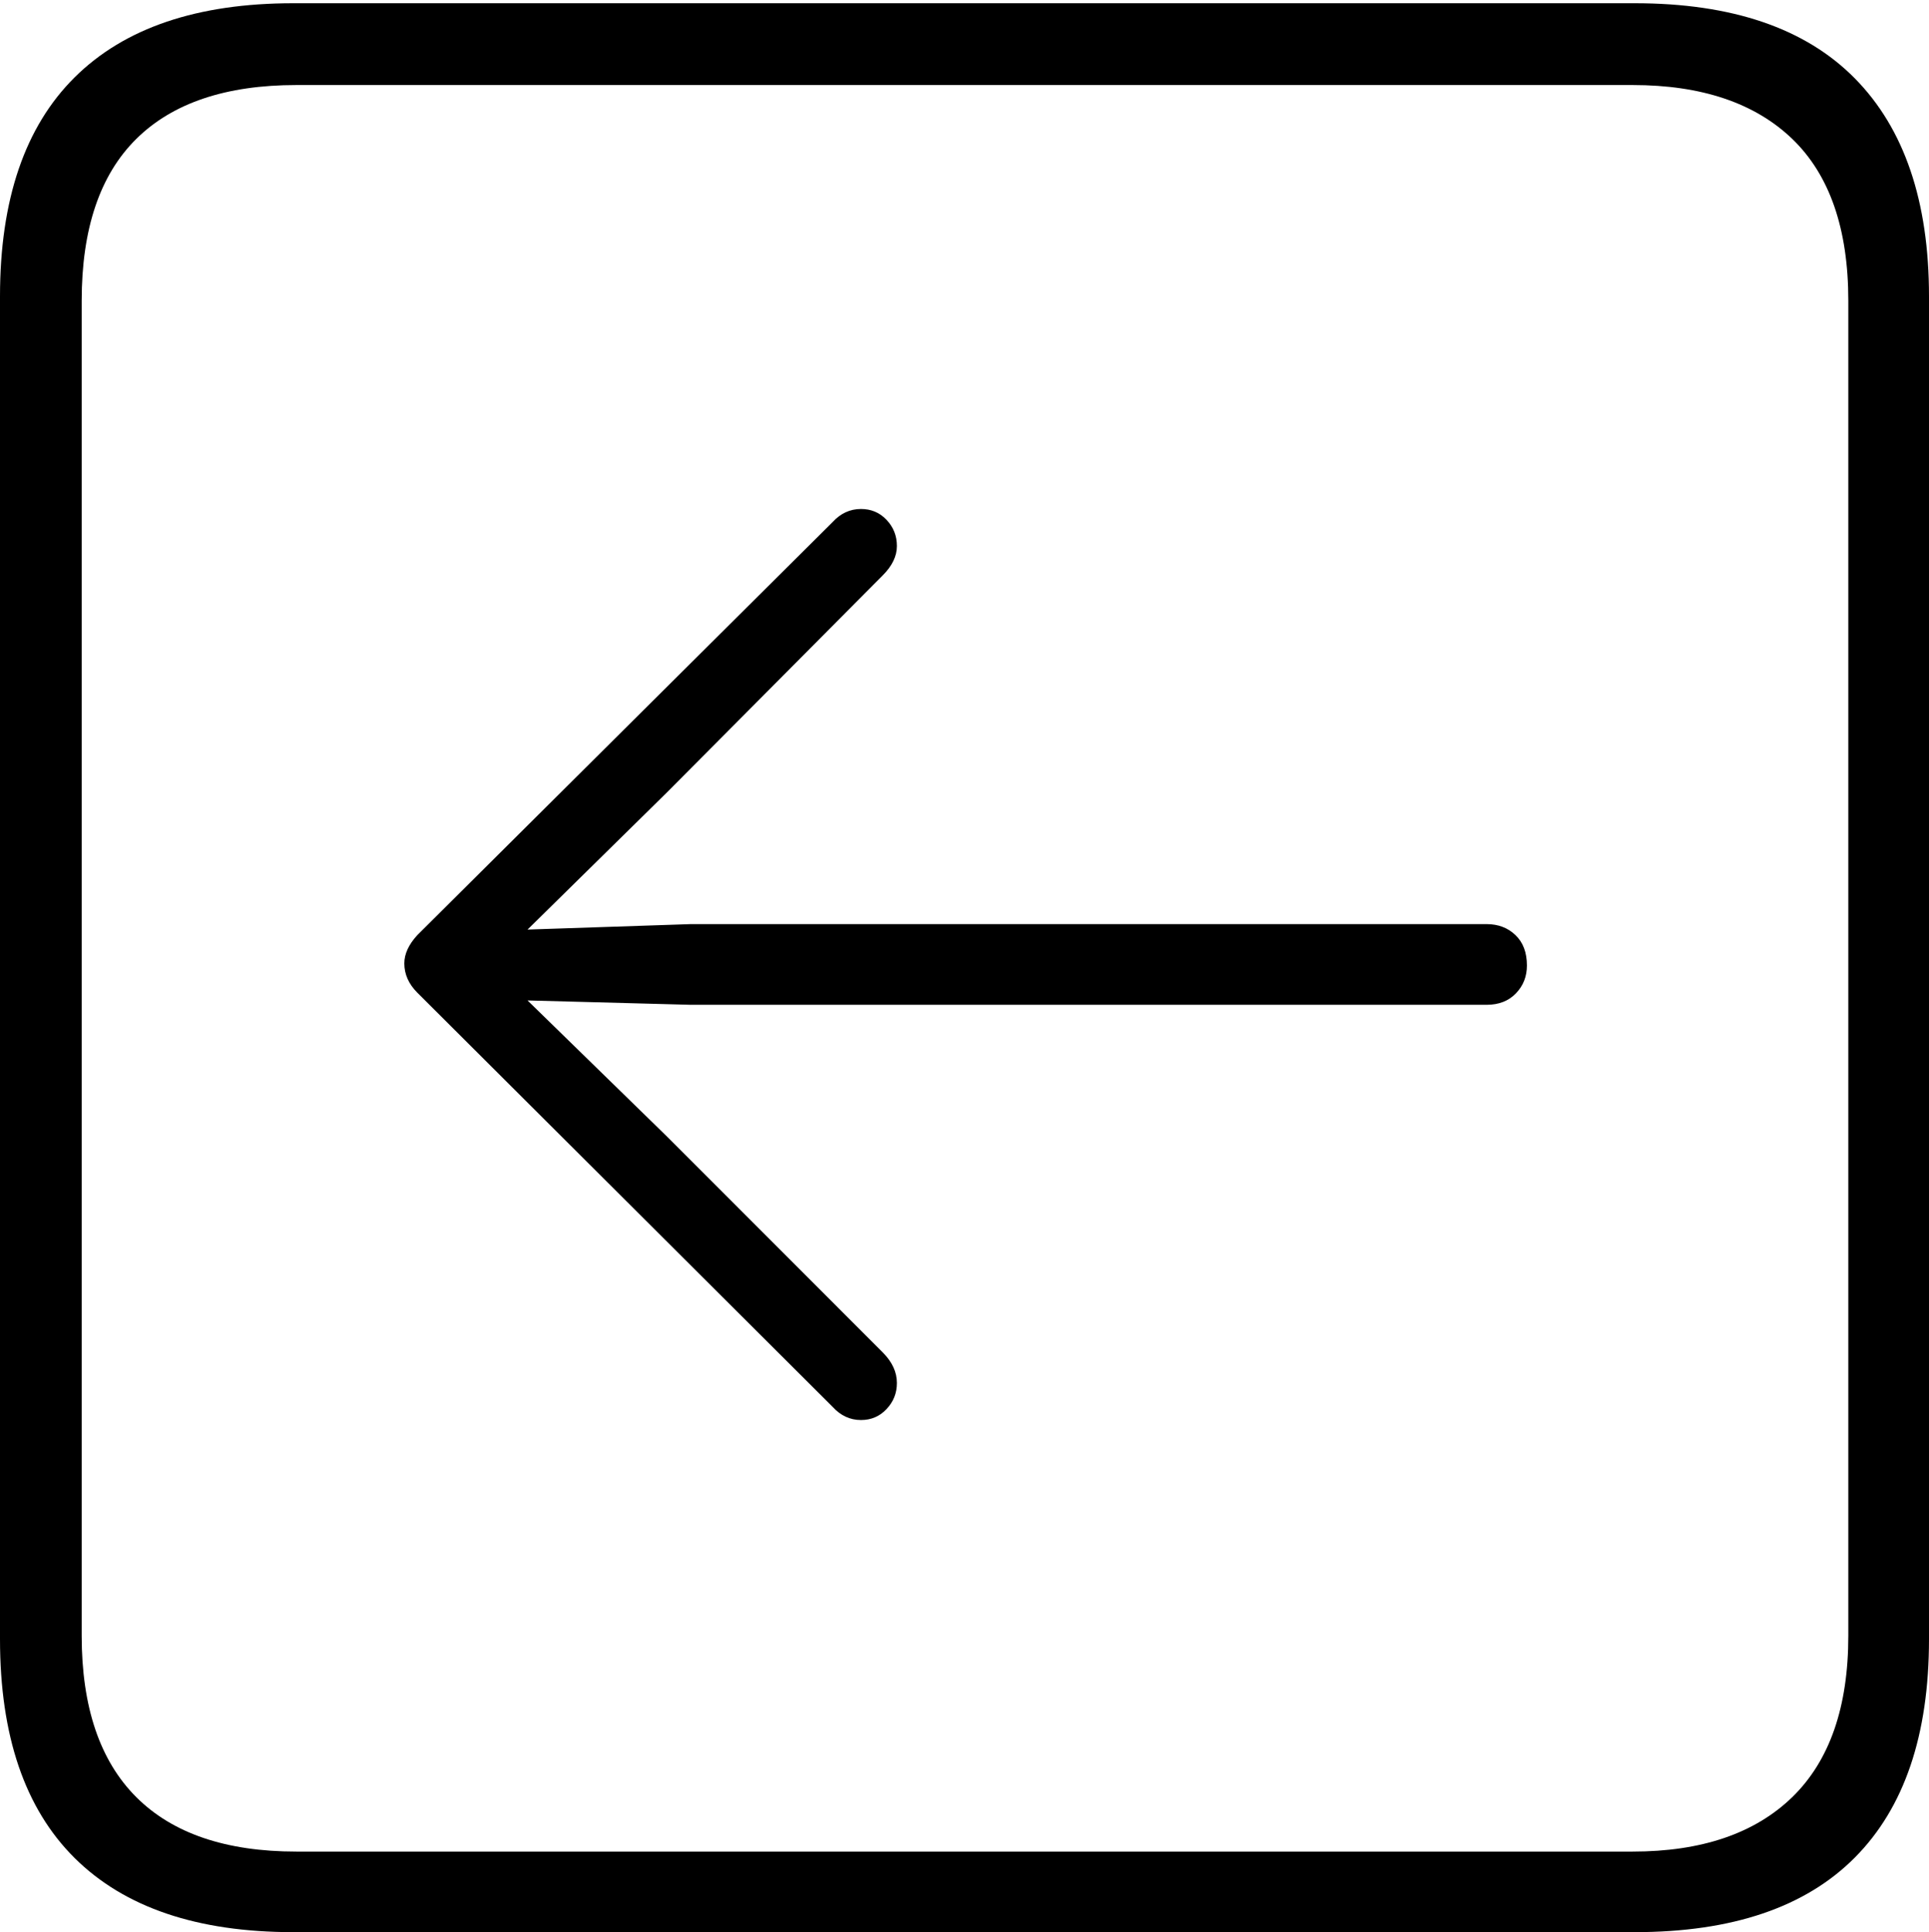 <?xml version="1.0" encoding="UTF-8"?>
<!--Generator: Apple Native CoreSVG 175-->
<!DOCTYPE svg
PUBLIC "-//W3C//DTD SVG 1.1//EN"
       "http://www.w3.org/Graphics/SVG/1.1/DTD/svg11.dtd">
<svg version="1.1" xmlns="http://www.w3.org/2000/svg" xmlns:xlink="http://www.w3.org/1999/xlink" width="17.285" height="17.314">
 <g>
  <rect height="17.314" opacity="0" width="17.285" x="0" y="0"/>
  <path d="M2.627 17.314L14.648 17.314Q15.957 17.314 16.621 16.645Q17.285 15.977 17.285 14.688L17.285 2.656Q17.285 1.377 16.621 0.703Q15.957 0.029 14.648 0.029L2.627 0.029Q1.338 0.029 0.669 0.693Q0 1.357 0 2.656L0 14.688Q0 15.986 0.669 16.65Q1.338 17.314 2.627 17.314ZM2.656 16.592Q1.709 16.592 1.221 16.104Q0.732 15.615 0.732 14.658L0.732 2.695Q0.732 1.729 1.221 1.245Q1.709 0.762 2.656 0.762L14.629 0.762Q15.557 0.762 16.06 1.245Q16.562 1.729 16.562 2.695L16.562 14.658Q16.562 15.615 16.06 16.104Q15.557 16.592 14.629 16.592ZM3.623 8.633Q3.623 8.779 3.74 8.896L7.461 12.607Q7.568 12.725 7.715 12.725Q7.852 12.725 7.944 12.627Q8.037 12.529 8.037 12.393Q8.037 12.246 7.91 12.119L5.977 10.185L4.727 8.965L6.191 9.004L13.32 9.004Q13.486 9.004 13.584 8.901Q13.682 8.799 13.682 8.652Q13.682 8.477 13.579 8.379Q13.477 8.281 13.32 8.281L6.191 8.281L4.727 8.33L5.977 7.1L7.91 5.156Q8.037 5.029 8.037 4.893Q8.037 4.756 7.944 4.658Q7.852 4.561 7.715 4.561Q7.568 4.561 7.461 4.678L3.74 8.379Q3.623 8.506 3.623 8.633Z" fill="#000000"/>
 </g>
</svg>
